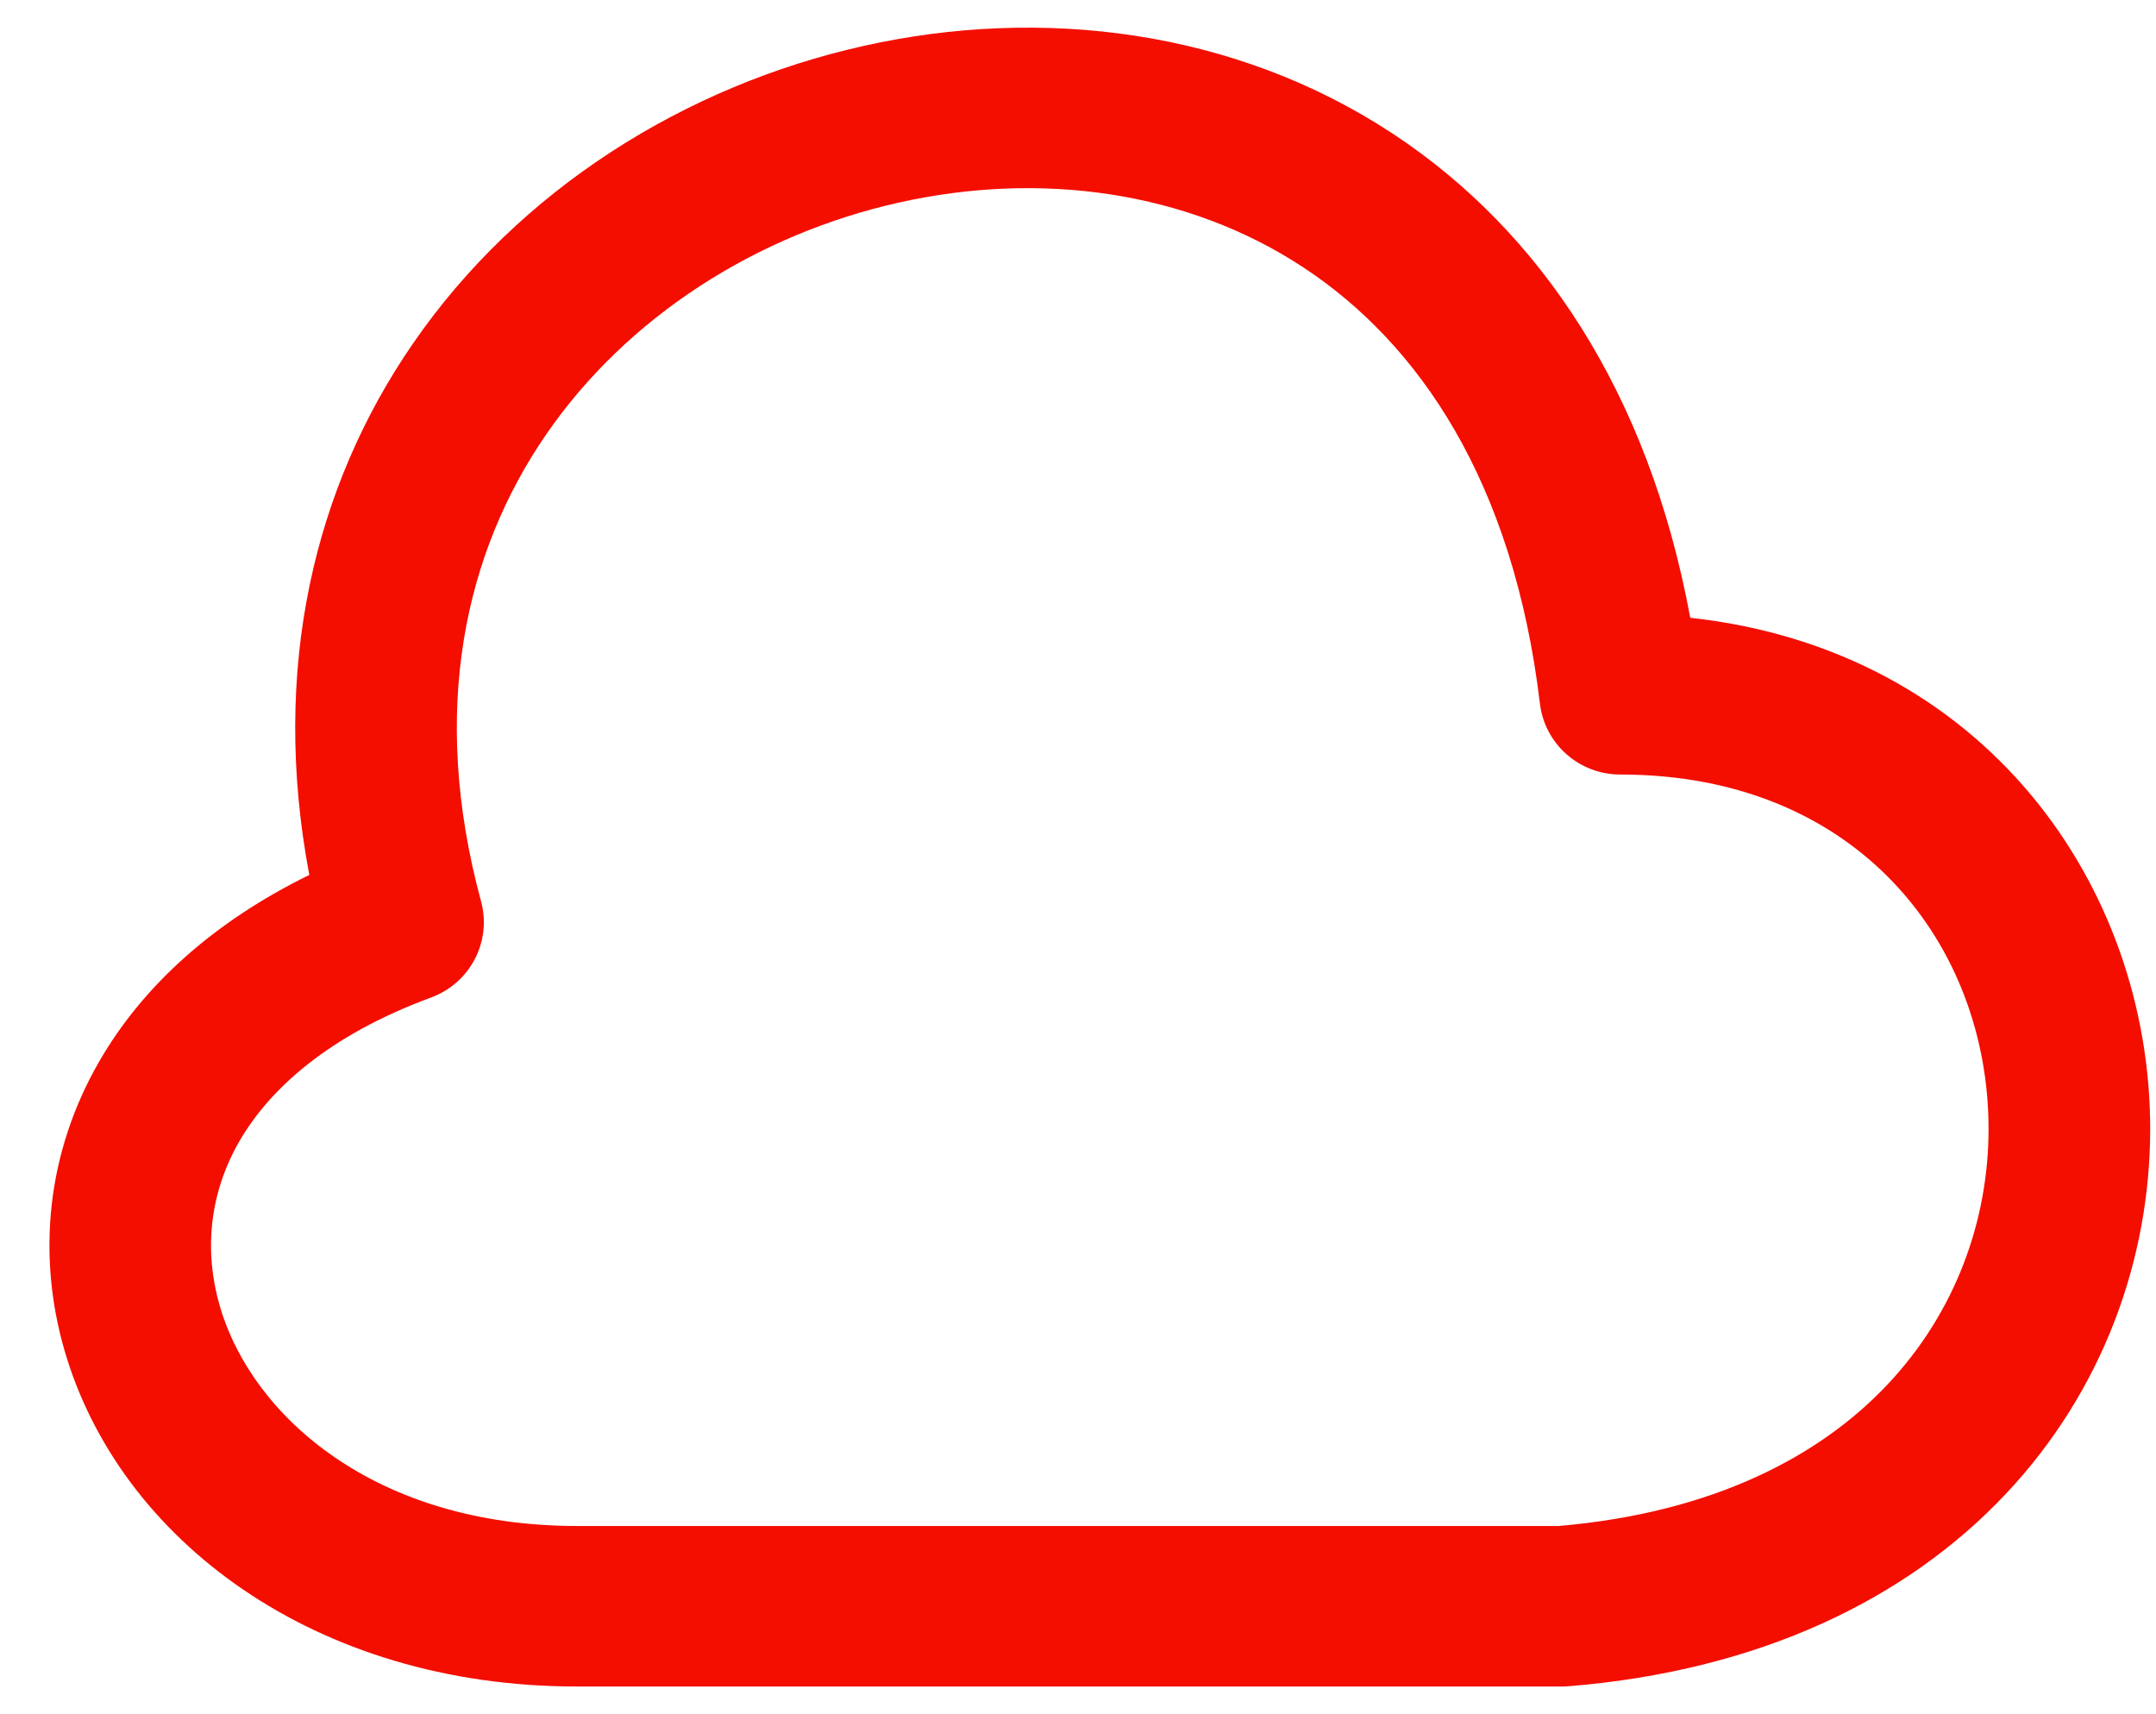<svg width="39" height="31" viewBox="0 0 39 31" fill="none" xmlns="http://www.w3.org/2000/svg">
<path fill-rule="evenodd" clip-rule="evenodd" d="M9.874 7.865C8.42 9.981 7.76 12.828 8.702 16.301C8.898 17.025 8.507 17.778 7.799 18.039C5.953 18.72 4.882 19.686 4.331 20.638C3.784 21.585 3.688 22.627 3.976 23.62C4.554 25.61 6.787 27.597 10.436 27.597H28.197C31 27.355 32.92 26.333 34.139 25.043C35.376 23.734 35.971 22.067 35.971 20.415C35.971 17.125 33.648 14.007 29.308 14.007C28.567 14.007 27.944 13.457 27.856 12.726C27.374 8.699 25.663 6.213 23.584 4.841C21.476 3.45 18.817 3.092 16.261 3.663C13.703 4.235 11.349 5.717 9.874 7.865ZM30.575 11.172C29.82 7.079 27.849 4.169 25.202 2.423C22.33 0.528 18.829 0.113 15.619 0.831C12.411 1.548 9.391 3.416 7.459 6.229C5.696 8.795 4.888 12.078 5.595 15.823C3.86 16.673 2.583 17.831 1.796 19.194C0.836 20.856 0.67 22.713 1.168 24.426C2.163 27.848 5.696 30.5 10.436 30.5H28.259C28.299 30.5 28.339 30.498 28.379 30.495C31.836 30.212 34.484 28.92 36.271 27.03C38.048 25.149 38.895 22.758 38.895 20.415C38.895 16.05 35.923 11.759 30.575 11.172Z" fill="#F40E00"/>
</svg>
